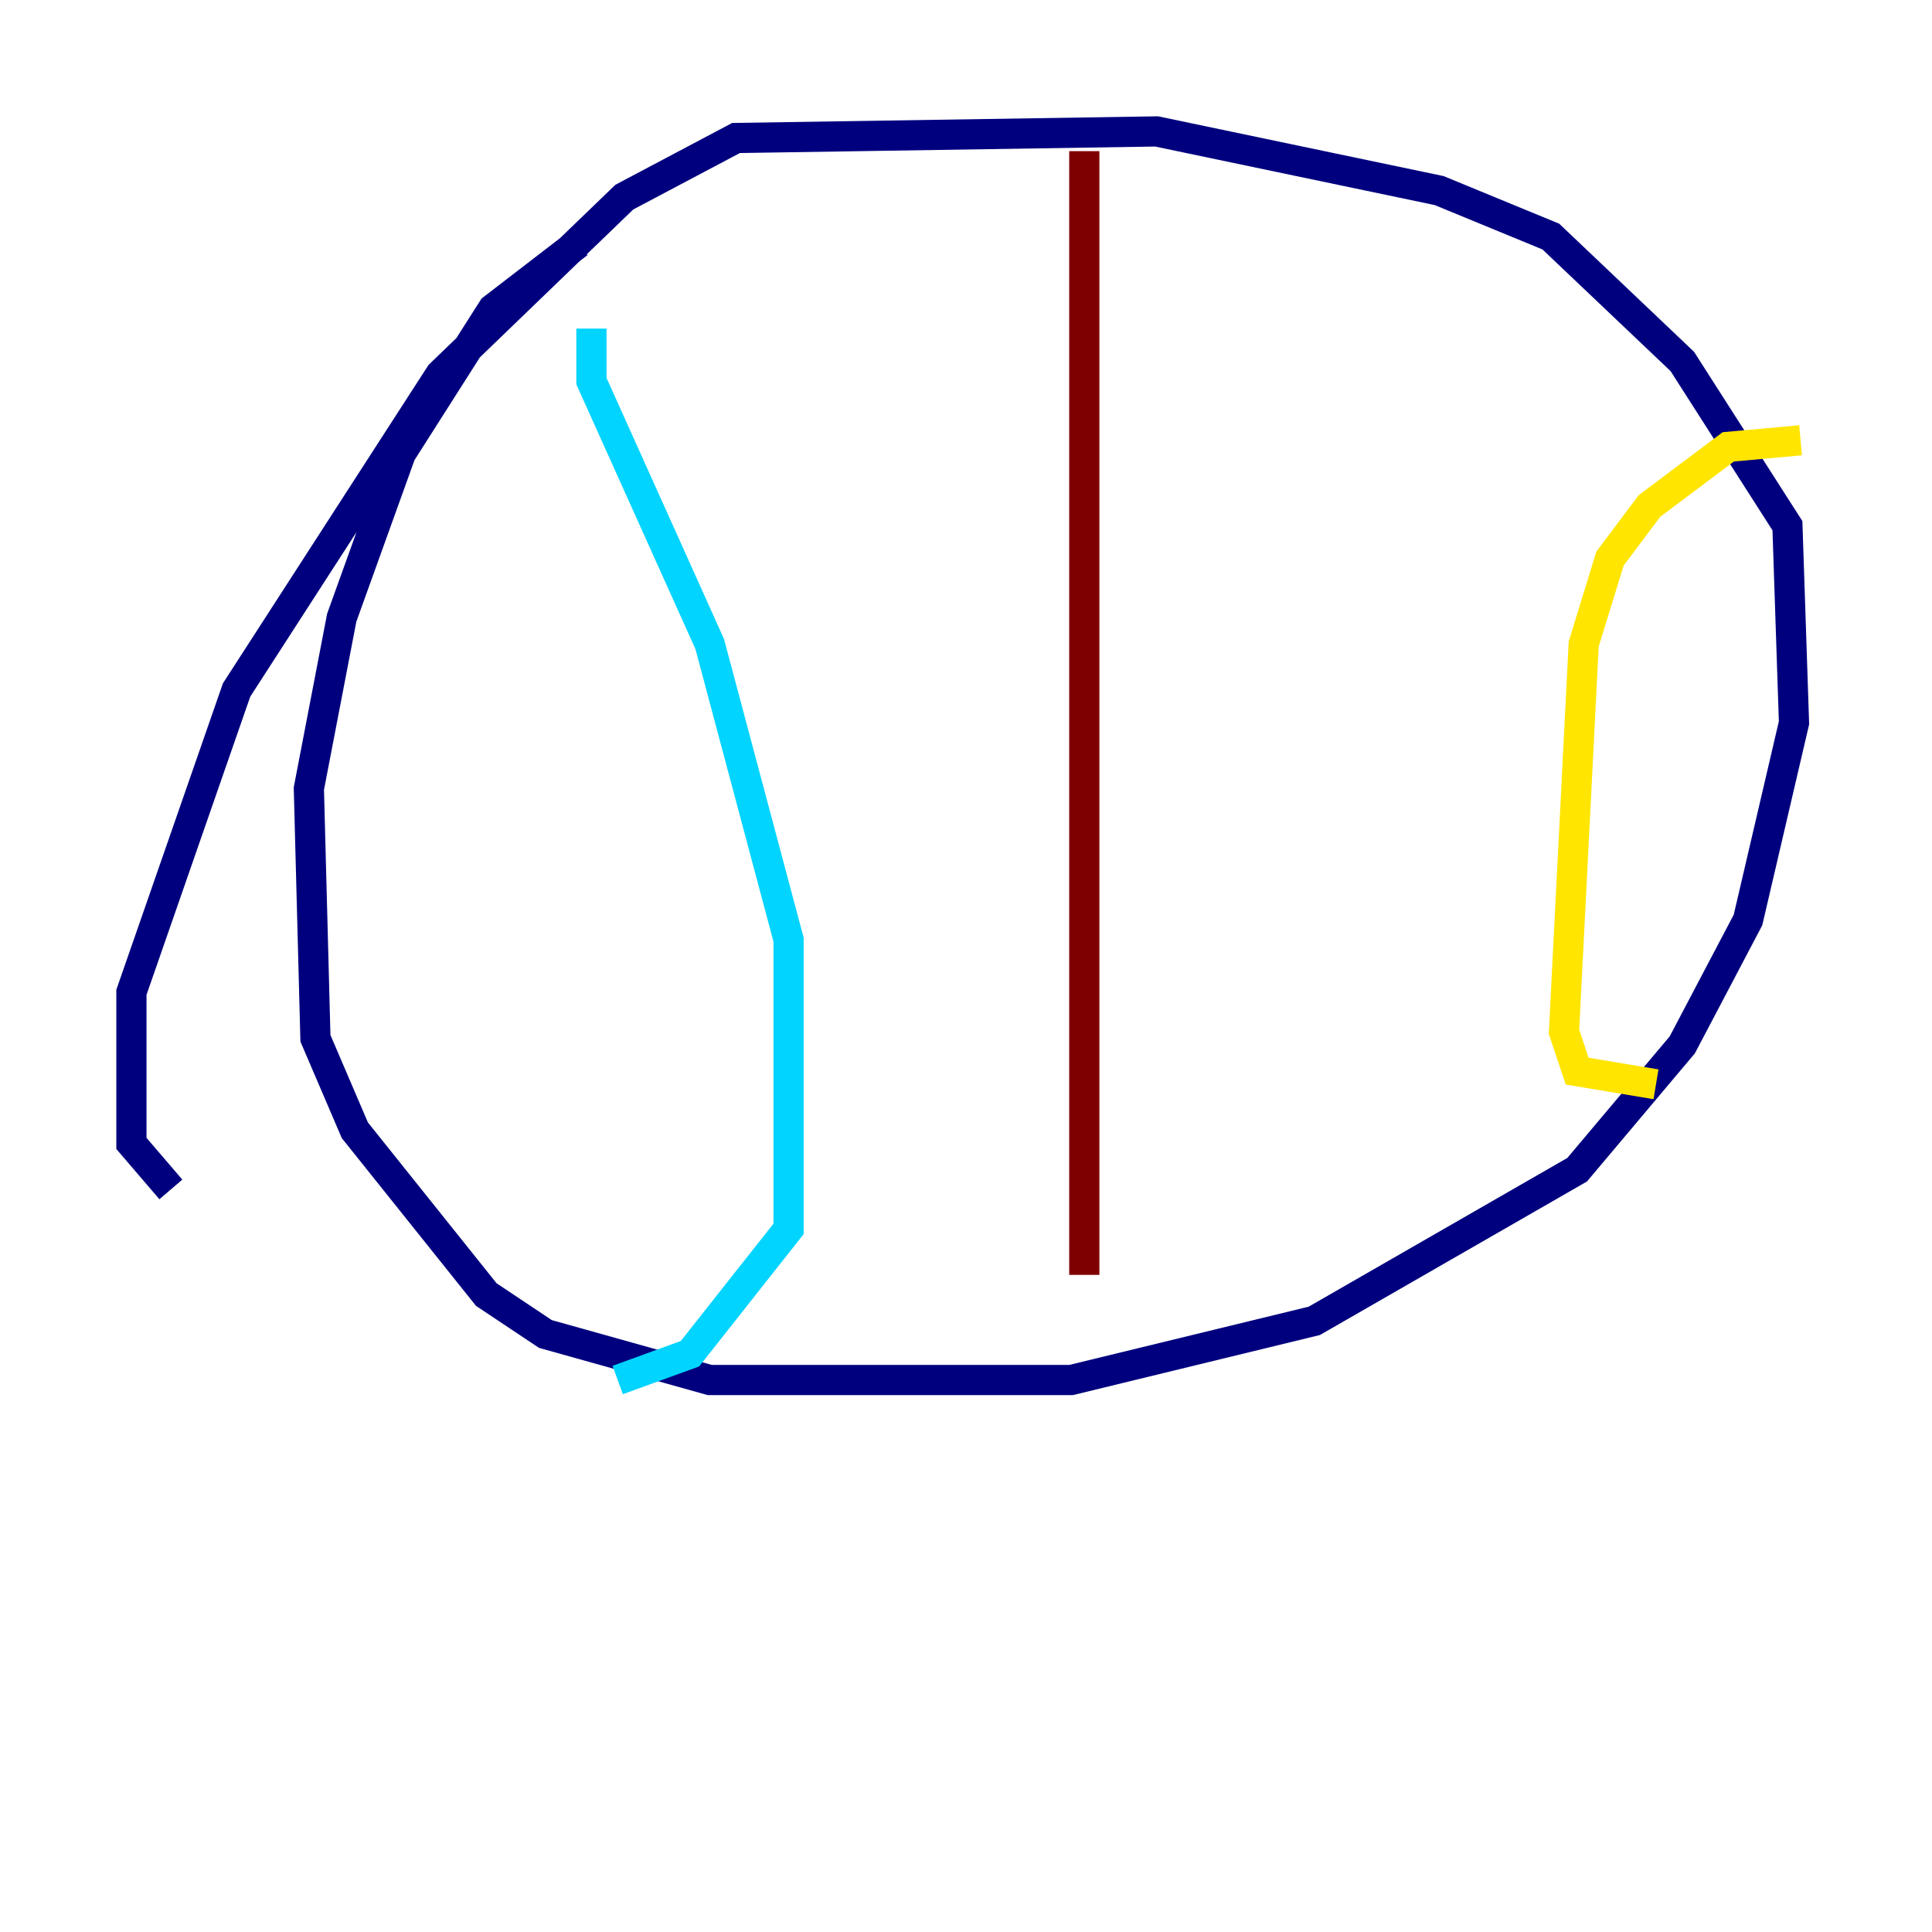 <?xml version="1.0" encoding="utf-8" ?>
<svg baseProfile="tiny" height="128" version="1.2" viewBox="0,0,128,128" width="128" xmlns="http://www.w3.org/2000/svg" xmlns:ev="http://www.w3.org/2001/xml-events" xmlns:xlink="http://www.w3.org/1999/xlink"><defs /><polyline fill="none" points="38.313,16.109 32.653,20.463 26.558,30.041 22.64,40.925 20.463,52.245 20.898,68.789 23.51,74.884 32.218,85.769 36.136,88.381 47.02,91.429 70.966,91.429 87.075,87.51 104.49,77.497 111.456,69.225 115.809,60.952 118.857,47.891 118.422,34.83 111.456,23.946 102.748,15.674 95.347,12.626 76.626,8.707 48.762,9.143 41.361,13.061 29.17,24.816 15.674,45.714 8.707,65.742 8.707,75.755 11.32,78.803" stroke="#00007f" stroke-width="2" /><polyline fill="none" points="39.184,21.769 39.184,25.252 47.02,42.667 52.245,62.258 52.245,81.415 45.714,89.687 40.925,91.429" stroke="#00d4ff" stroke-width="2" /><polyline fill="none" points="119.293,29.17 114.503,29.605 109.279,33.524 106.667,37.007 104.925,42.667 103.619,68.354 104.49,70.966 109.714,71.837" stroke="#ffe500" stroke-width="2" /><polyline fill="none" points="71.837,10.014 71.837,84.463" stroke="#7f0000" stroke-width="2" /></svg>